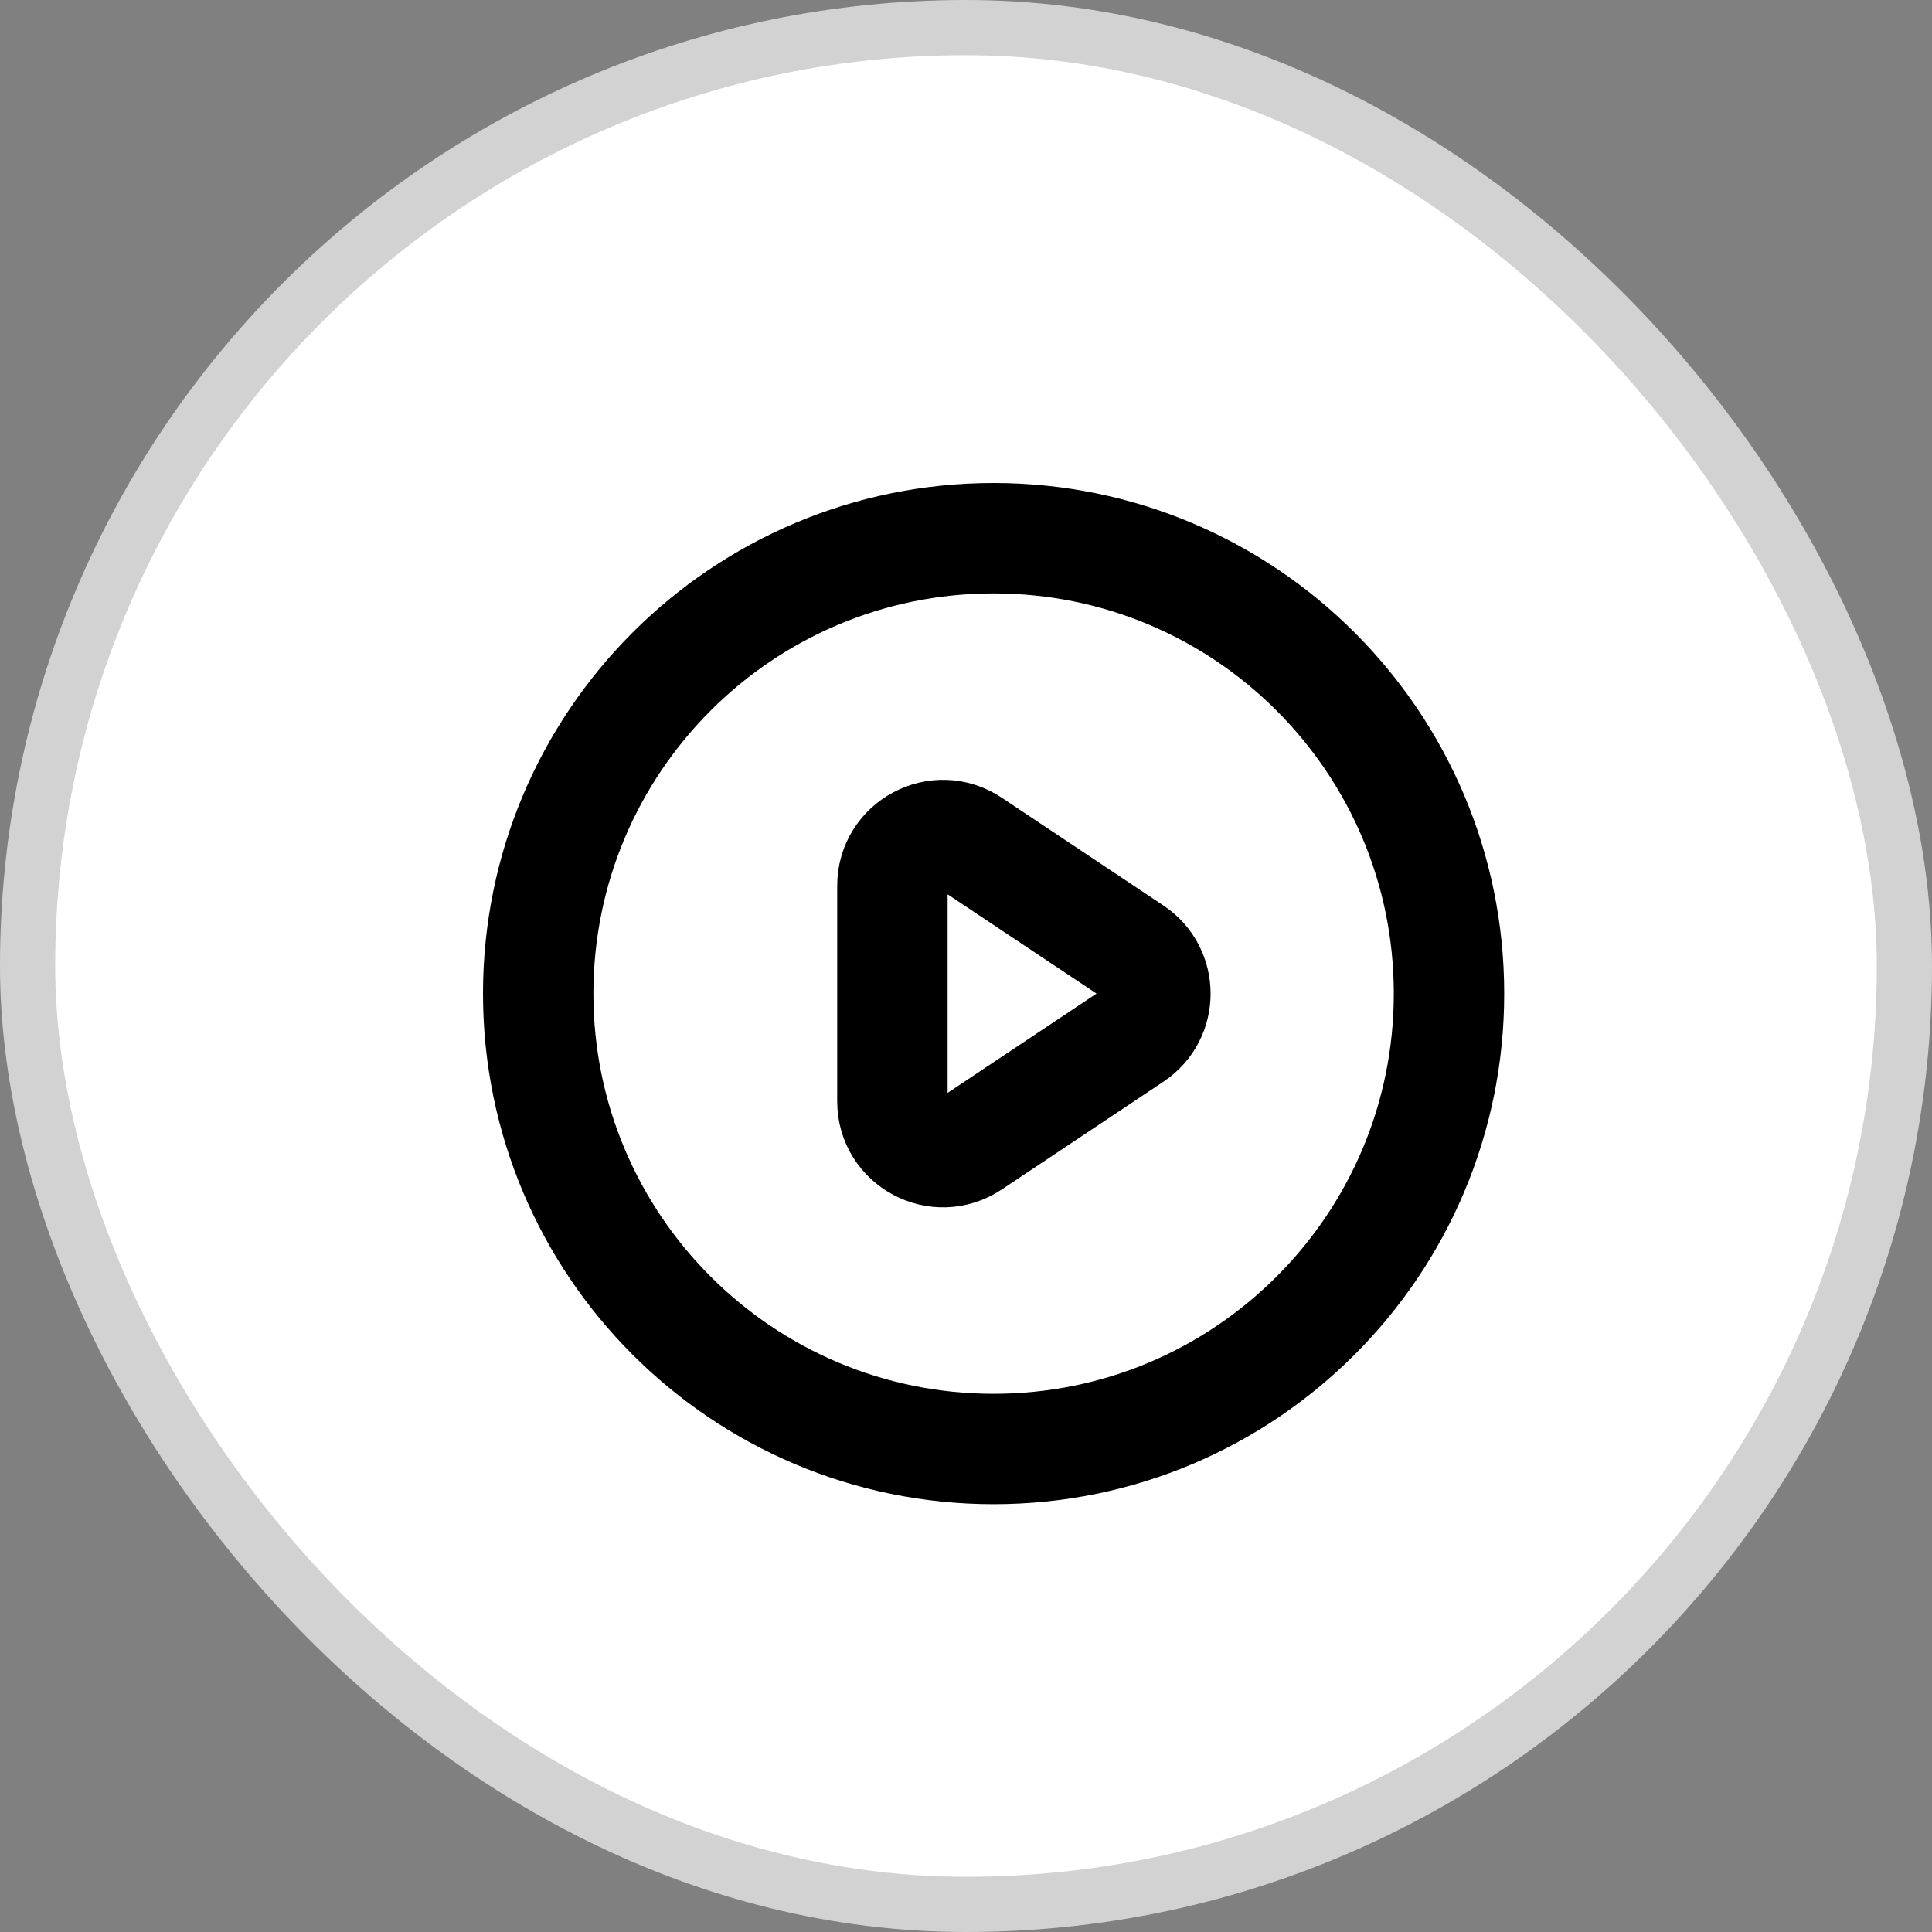 <svg width="35" height="35" viewBox="0 0 35 35" fill="none" xmlns="http://www.w3.org/2000/svg">
<rect x="0" y="0" width="35" height="35" fill="#808080" stroke="none"/>
<rect x="0.5" y="0.5" width="34" height="34" rx="17" fill="white" stroke="#D2D2D2"/>
<rect x="7.18" y="7.179" width="21.538" height="21.538" rx="10.769" fill="white"/>
<path d="M20.523 17.237L17.592 15.283C16.983 14.877 16.167 15.314 16.167 16.046V19.954C16.167 20.686 16.983 21.123 17.592 20.717L20.523 18.763C21.067 18.4 21.067 17.6 20.523 17.237Z" stroke="black" stroke-width="2" stroke-linecap="round" stroke-linejoin="round"/>
<path d="M26.25 18C26.25 22.556 22.556 26.25 18 26.25C13.444 26.25 9.75 22.556 9.75 18C9.75 13.444 13.444 9.75 18 9.75C22.556 9.75 26.25 13.444 26.25 18Z" stroke="black" stroke-width="2" stroke-linecap="round" stroke-linejoin="round"/>
</svg>
